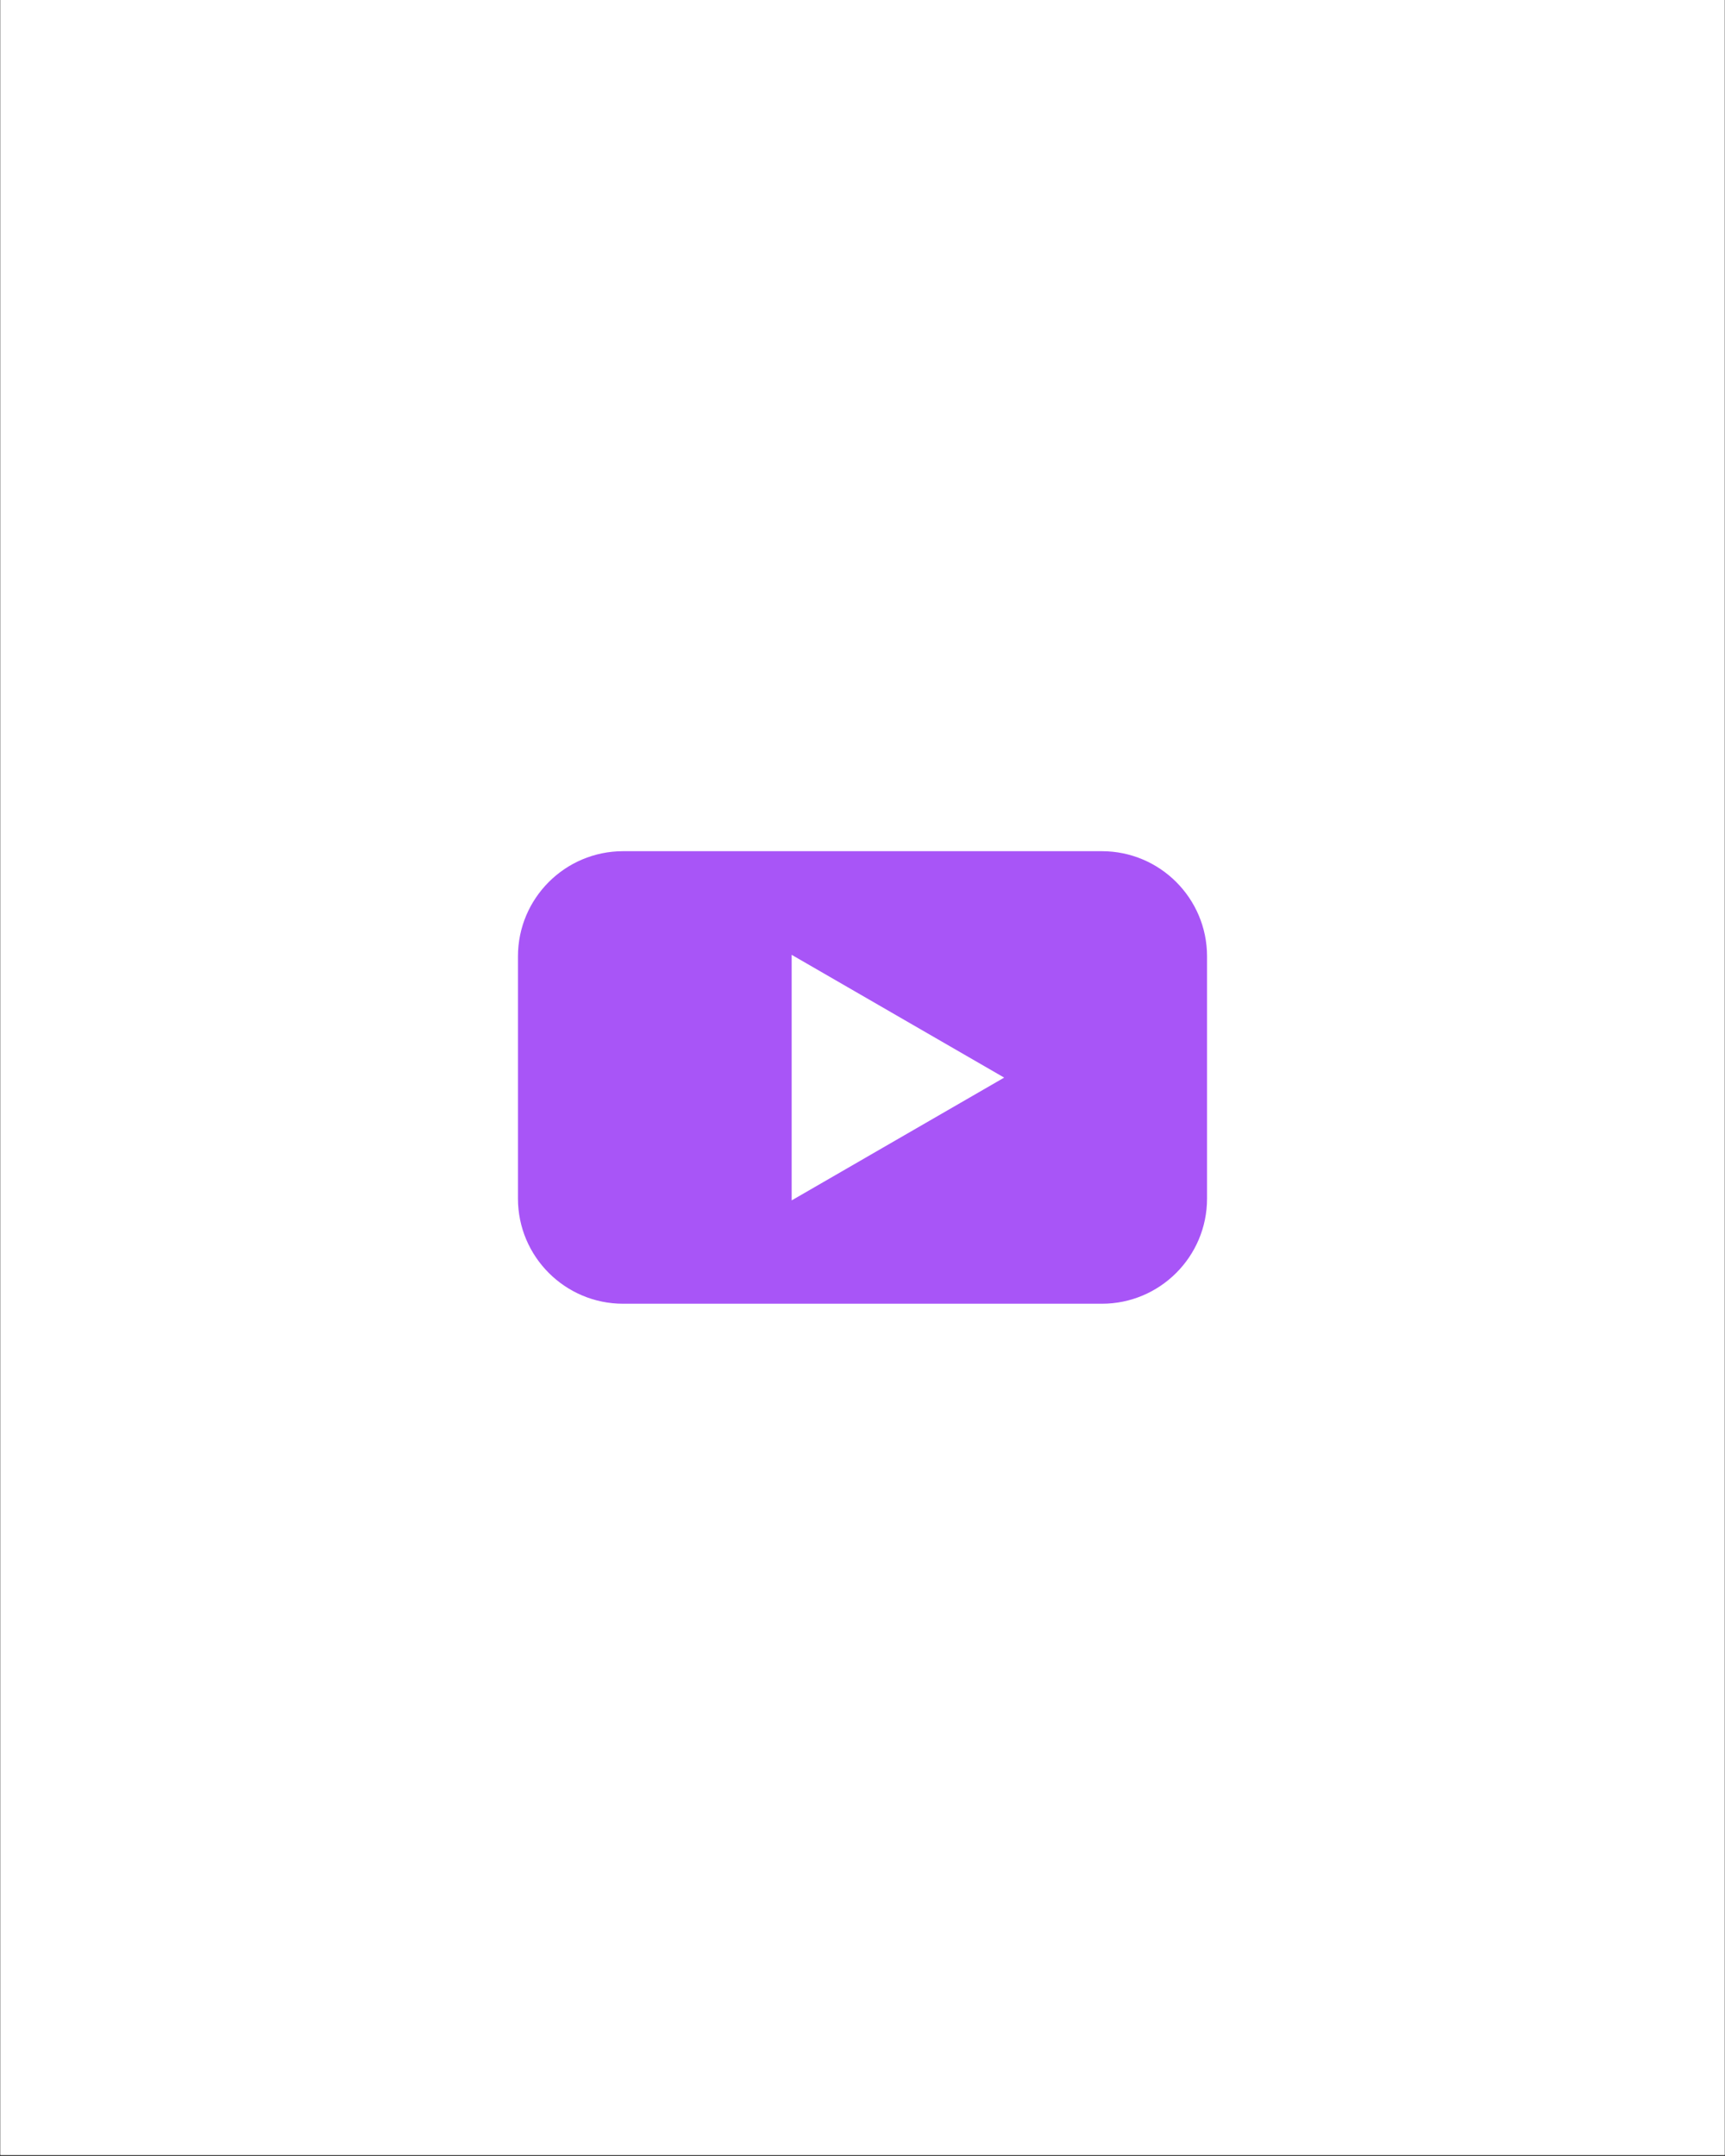 <svg xmlns="http://www.w3.org/2000/svg" xmlns:xlink="http://www.w3.org/1999/xlink" width="1080" zoomAndPan="magnify" viewBox="0 0 810 1012.5" height="1350" preserveAspectRatio="xMidYMid meet" version="1.0"><rect x="0" y="0" width="810" height="1012.5" fill="#333333" stroke="none"/><defs><clipPath id="19dce3baf1"><path d="M 0.199 0 L 809.801 0 L 809.801 1012 L 0.199 1012 Z M 0.199 0 " clip-rule="nonzero"/></clipPath><clipPath id="9ef8c951e0"><path d="M 243.078 399.738 L 566.922 399.738 L 566.922 612.637 L 243.078 612.637 Z M 243.078 399.738 " clip-rule="nonzero"/></clipPath></defs><g clip-path="url(#19dce3baf1)"><path fill="#ffffff" d="M 0.199 0 L 809.801 0 L 809.801 1012 L 0.199 1012 Z M 0.199 0 " fill-opacity="1" fill-rule="nonzero"/><path fill="#ffffff" d="M 0.199 0 L 809.801 0 L 809.801 1012 L 0.199 1012 Z M 0.199 0 " fill-opacity="1" fill-rule="nonzero"/></g><g clip-path="url(#9ef8c951e0)"><path fill="#a855f7" d="M 517.406 399.738 L 292.594 399.738 C 265.348 399.738 243.215 421.871 243.215 449.117 L 243.215 562.883 C 243.215 590.129 265.348 612.262 292.594 612.262 L 517.406 612.262 C 544.652 612.262 566.785 590.129 566.785 562.883 L 566.785 449.117 C 566.785 421.871 544.652 399.738 517.406 399.738 Z M 371.738 563.66 L 371.738 448.406 L 471.527 506.066 L 371.738 563.727 Z M 371.738 563.66 " fill-opacity="1" fill-rule="nonzero"/></g></svg>
